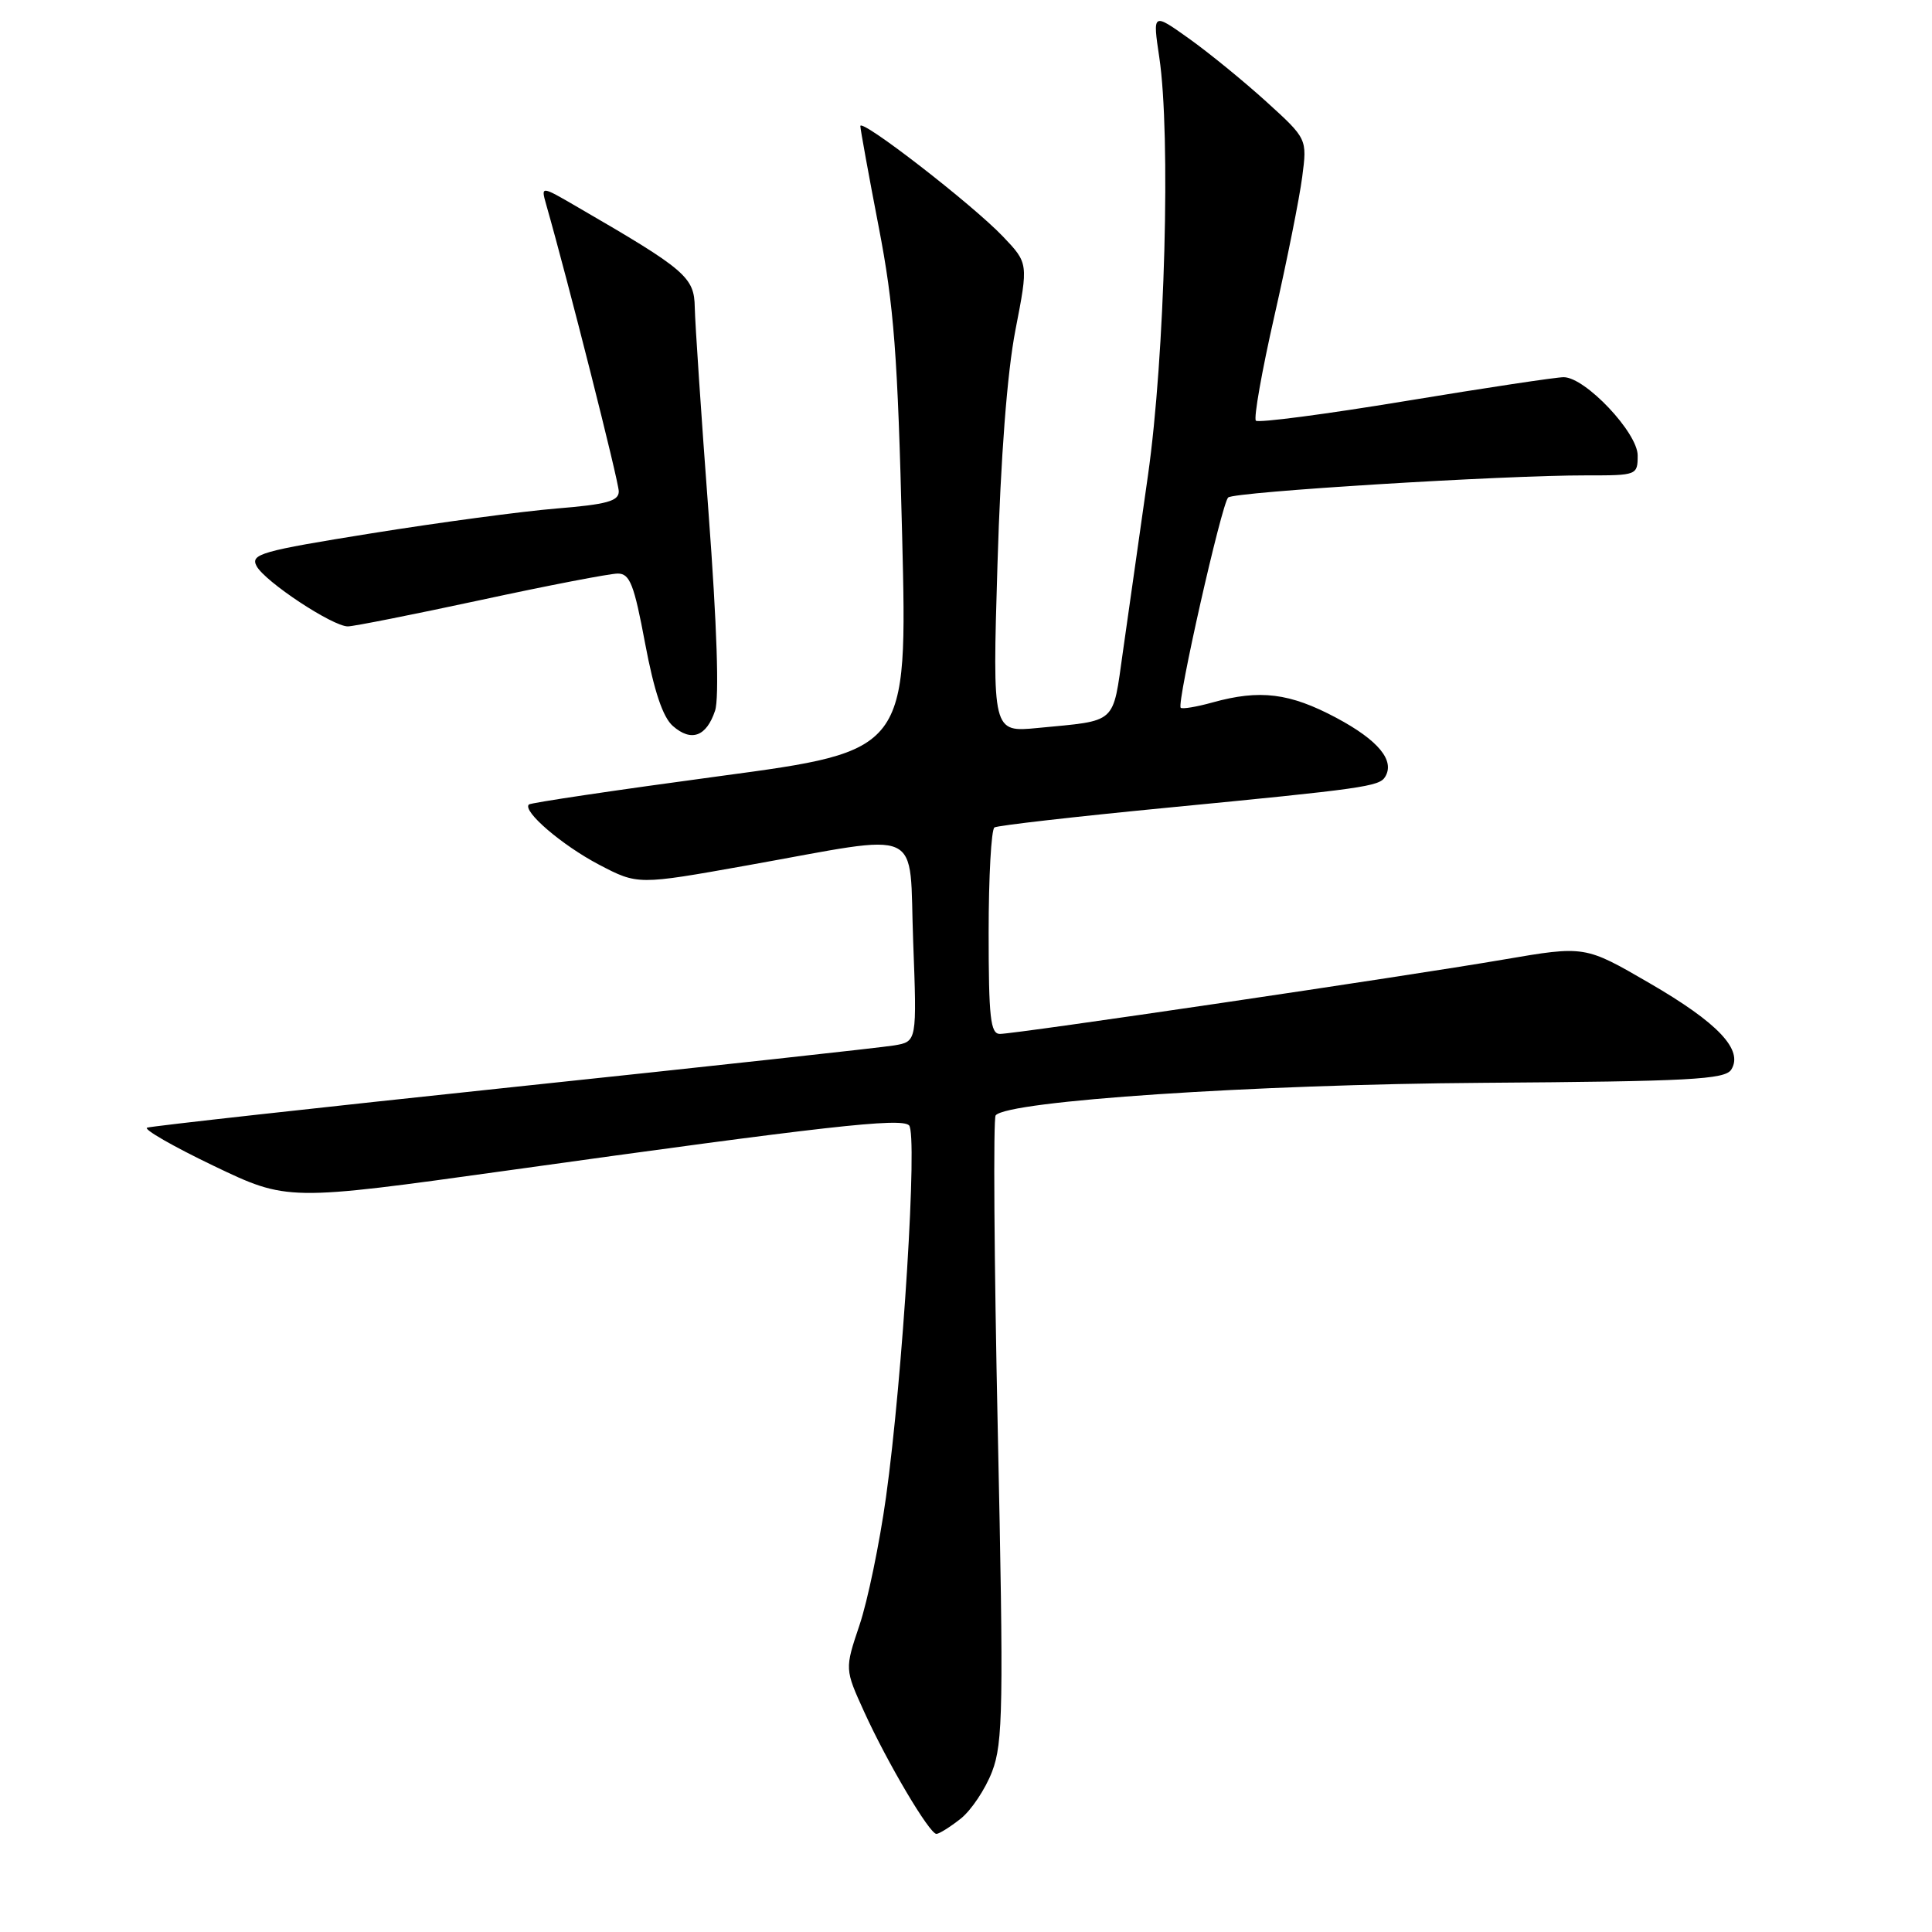 <?xml version="1.0" encoding="UTF-8" standalone="no"?>
<!DOCTYPE svg PUBLIC "-//W3C//DTD SVG 1.1//EN" "http://www.w3.org/Graphics/SVG/1.1/DTD/svg11.dtd" >
<svg xmlns="http://www.w3.org/2000/svg" xmlns:xlink="http://www.w3.org/1999/xlink" version="1.1" viewBox="0 0 256 256">
 <g >
 <path fill="currentColor"
d=" M 127.29 240.99 C 128.69 239.88 130.57 237.07 131.46 234.74 C 132.91 230.94 132.99 226.23 132.21 189.50 C 131.73 166.95 131.60 148.18 131.93 147.79 C 133.53 145.87 166.13 143.69 196.47 143.48 C 223.88 143.29 228.57 143.04 229.40 141.73 C 231.04 139.12 227.65 135.53 218.55 130.26 C 210.01 125.30 210.01 125.30 199.26 127.14 C 186.20 129.38 134.58 137.00 132.49 137.00 C 131.24 137.00 131.00 134.82 131.00 123.56 C 131.00 116.17 131.35 109.90 131.77 109.64 C 132.20 109.38 142.44 108.21 154.52 107.04 C 180.67 104.51 182.75 104.21 183.53 102.95 C 184.87 100.79 182.64 98.09 177.08 95.12 C 170.89 91.82 166.95 91.33 160.66 93.08 C 158.54 93.67 156.65 93.98 156.45 93.78 C 155.89 93.22 161.88 66.71 162.74 65.92 C 163.56 65.17 199.18 62.97 210.25 62.99 C 216.89 63.00 217.00 62.96 217.00 60.35 C 217.00 57.34 210.08 50.01 207.21 49.98 C 206.27 49.97 196.83 51.39 186.24 53.14 C 175.65 54.89 166.72 56.06 166.41 55.74 C 166.10 55.43 167.20 49.17 168.87 41.84 C 170.54 34.50 172.19 26.23 172.55 23.44 C 173.21 18.39 173.21 18.39 167.76 13.44 C 164.77 10.73 160.16 6.97 157.52 5.09 C 152.73 1.68 152.73 1.68 153.61 7.59 C 155.15 17.85 154.36 47.18 152.11 63.00 C 150.98 70.97 149.49 81.45 148.80 86.29 C 147.40 96.11 148.15 95.43 137.50 96.46 C 131.50 97.04 131.50 97.04 132.17 74.81 C 132.60 60.52 133.45 49.42 134.55 43.73 C 136.27 34.88 136.27 34.88 132.89 31.33 C 128.80 27.05 114.00 15.59 114.00 16.71 C 114.01 17.14 115.09 23.12 116.42 30.00 C 118.46 40.55 118.95 46.95 119.54 71.00 C 120.24 99.50 120.24 99.50 95.37 102.84 C 81.69 104.68 70.31 106.37 70.08 106.60 C 69.19 107.47 74.47 112.00 79.37 114.57 C 84.51 117.26 84.51 117.26 99.00 114.67 C 122.83 110.42 120.42 109.31 121.00 124.75 C 121.50 138.01 121.50 138.01 118.50 138.52 C 116.85 138.80 94.12 141.29 68.00 144.04 C 41.88 146.80 20.05 149.22 19.50 149.42 C 18.95 149.61 22.91 151.89 28.29 154.47 C 38.08 159.16 38.08 159.16 67.29 155.09 C 109.49 149.20 119.37 148.09 120.45 149.11 C 121.62 150.20 119.62 182.46 117.40 198.38 C 116.55 204.49 114.97 212.12 113.89 215.33 C 111.93 221.16 111.93 221.16 114.51 226.83 C 117.58 233.58 123.16 243.00 124.08 243.00 C 124.44 243.00 125.88 242.10 127.29 240.99 Z  M 94.75 94.17 C 95.32 92.48 95.00 82.86 93.89 68.00 C 92.92 55.07 92.10 42.81 92.06 40.74 C 92.00 36.72 90.88 35.76 76.58 27.47 C 71.67 24.61 71.67 24.61 72.36 27.06 C 75.26 37.21 81.99 63.81 81.99 65.11 C 82.00 66.40 80.38 66.84 73.75 67.38 C 69.21 67.75 58.20 69.23 49.28 70.66 C 34.56 73.02 33.15 73.42 34.00 75.01 C 35.11 77.08 44.07 83.00 46.09 83.00 C 46.86 83.00 54.80 81.42 63.73 79.50 C 72.66 77.57 80.81 76.00 81.86 76.00 C 83.46 76.00 84.02 77.44 85.48 85.25 C 86.67 91.58 87.83 95.04 89.16 96.20 C 91.60 98.34 93.60 97.61 94.75 94.17 Z "/>
</g>
</svg>